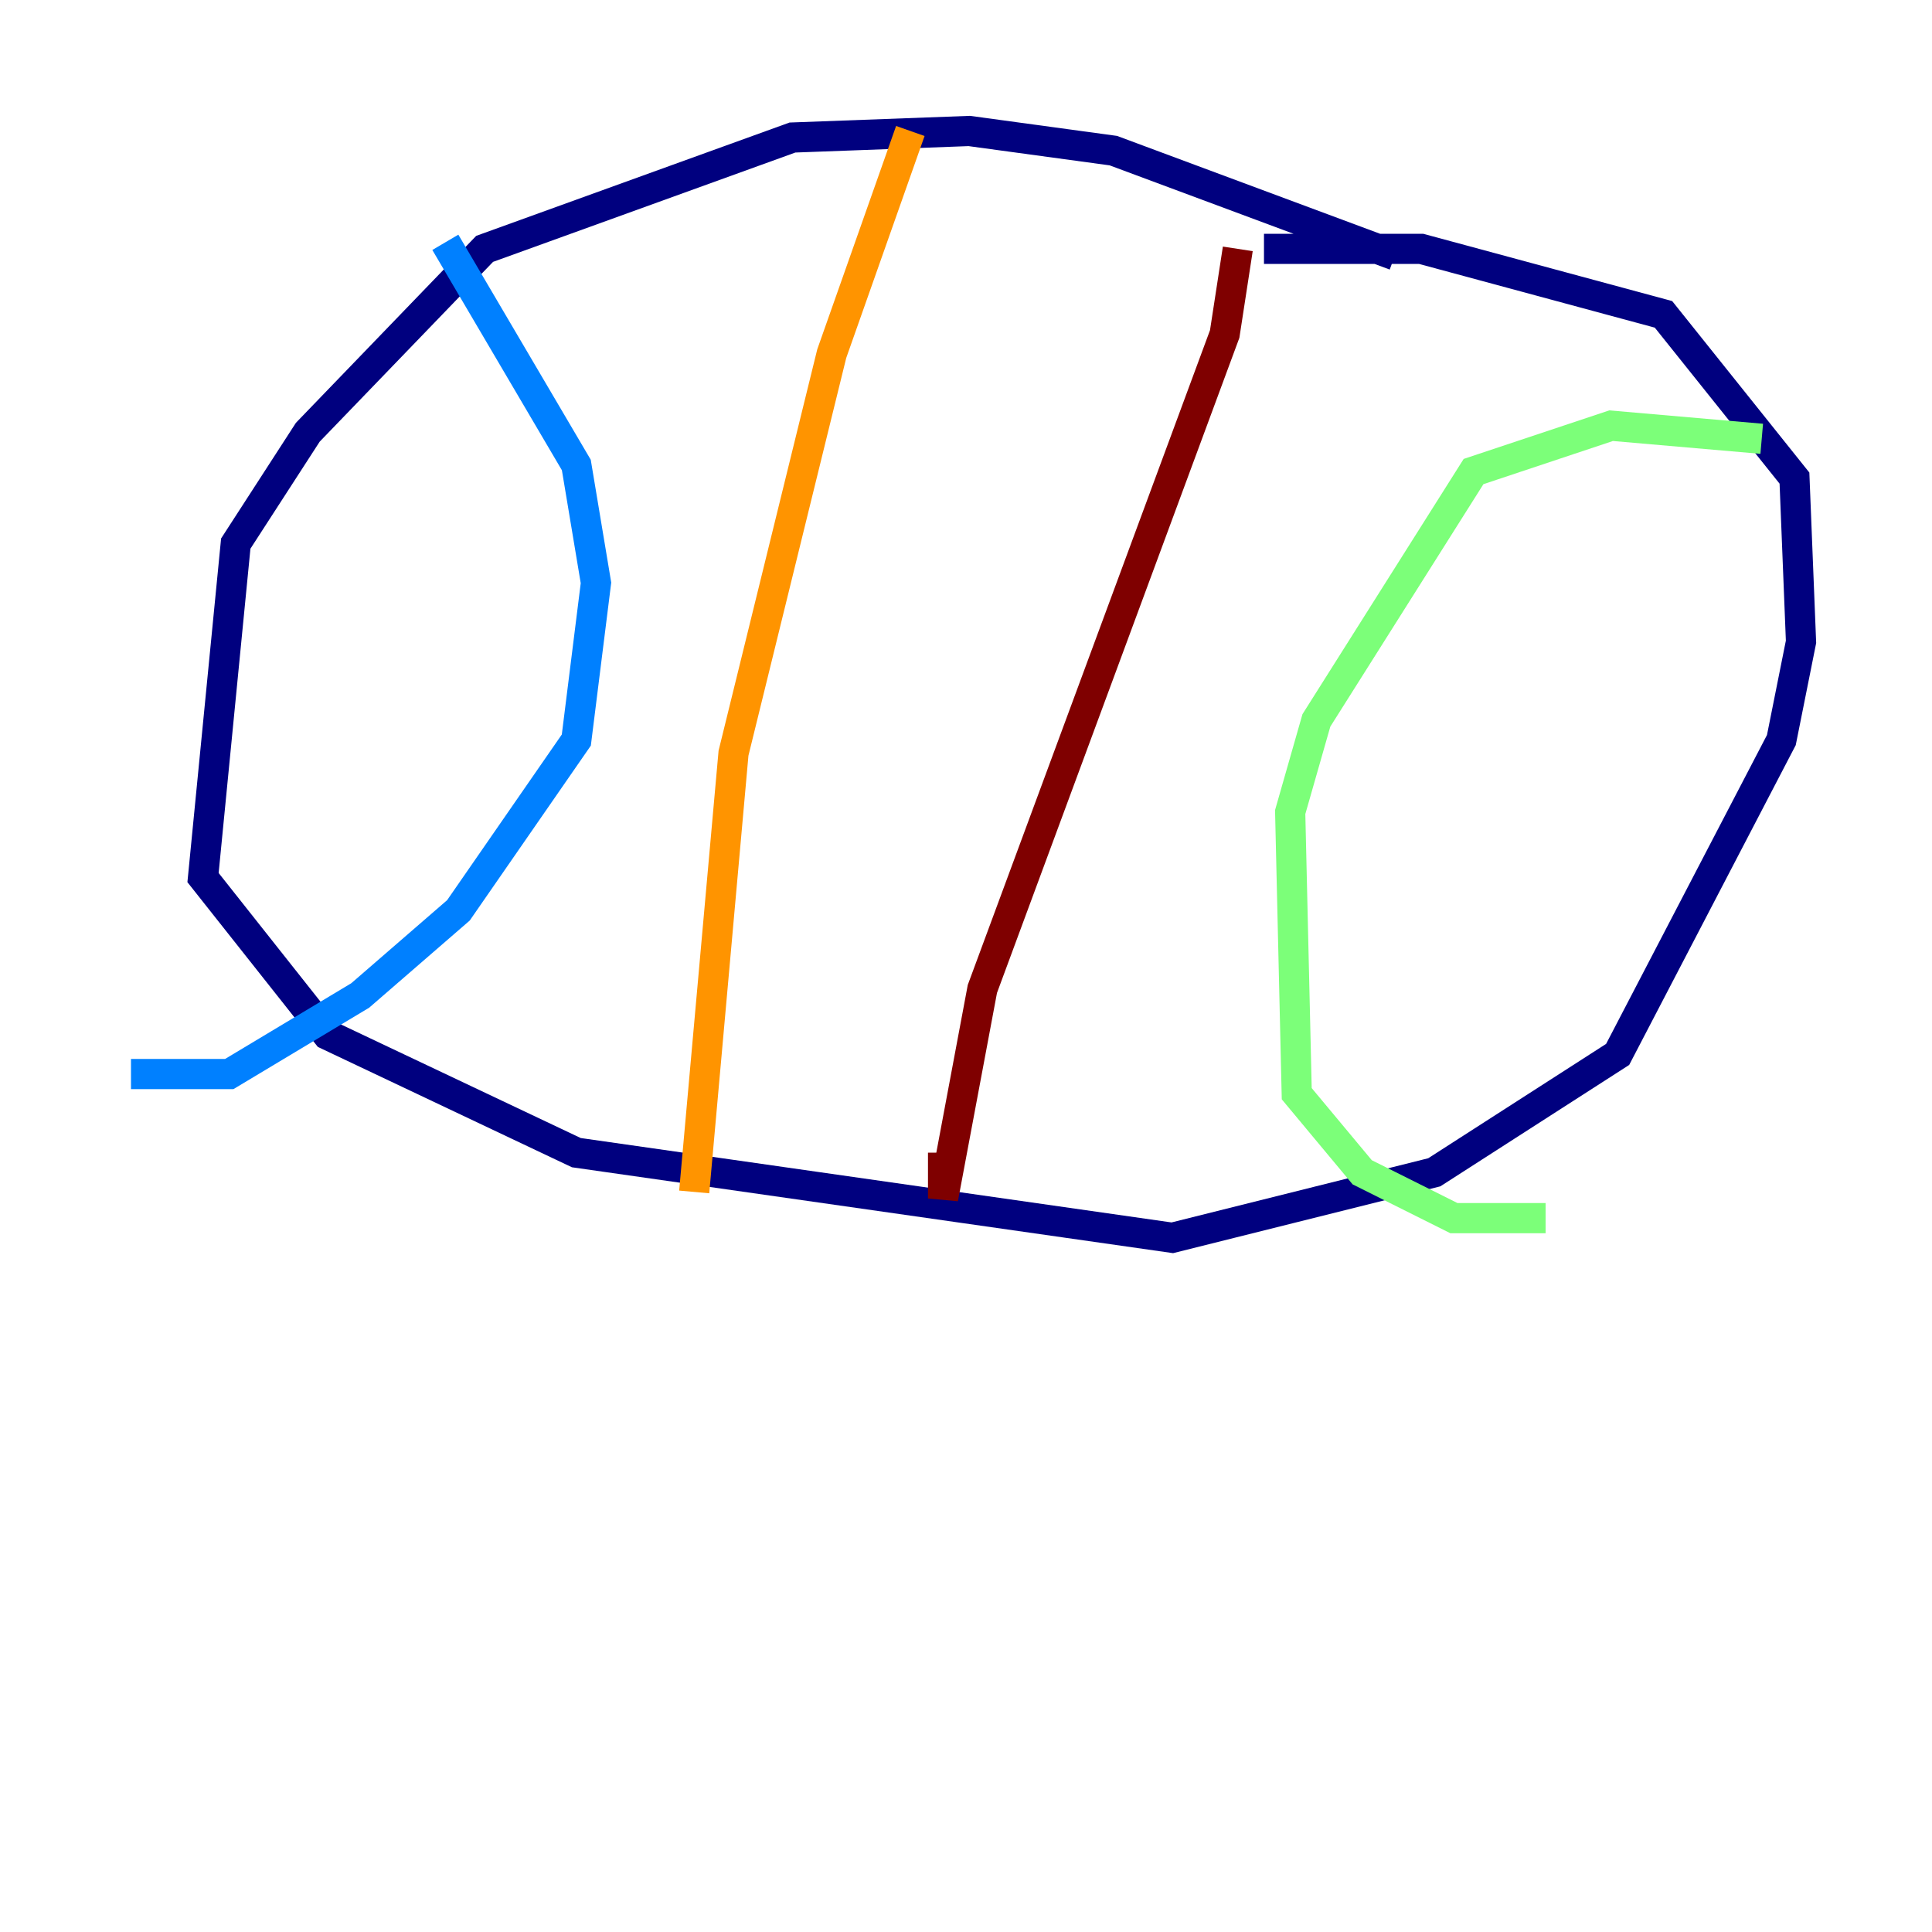 <?xml version="1.0" encoding="utf-8" ?>
<svg baseProfile="tiny" height="128" version="1.2" viewBox="0,0,128,128" width="128" xmlns="http://www.w3.org/2000/svg" xmlns:ev="http://www.w3.org/2001/xml-events" xmlns:xlink="http://www.w3.org/1999/xlink"><defs /><polyline fill="none" points="92.42,16.922 73.763,9.98 64.217,8.678 52.502,9.112 32.108,16.488 20.393,28.637 15.62,36.014 13.451,58.142 21.695,68.556 38.183,76.366 77.668,82.007 95.024,77.668 107.173,69.858 118.02,49.031 119.322,42.522 118.888,31.675 110.21,20.827 94.156,16.488 83.742,16.488" stroke="#00007f" stroke-width="2" /><polyline fill="none" points="29.505,16.054 38.183,30.807 39.485,38.617 38.183,49.031 30.373,60.312 23.864,65.953 15.186,71.159 8.678,71.159" stroke="#0080ff" stroke-width="2" /><polyline fill="none" points="116.719,29.071 106.739,28.203 97.627,31.241 87.214,47.729 85.478,53.803 85.912,72.461 90.251,77.668 96.325,80.705 102.4,80.705" stroke="#7cff79" stroke-width="2" /><polyline fill="none" points="60.312,8.678 55.105,23.43 48.597,49.898 45.993,78.969" stroke="#ff9400" stroke-width="2" /><polyline fill="none" points="82.007,16.488 81.139,22.129 65.085,65.519 62.481,79.403 62.481,76.366" stroke="#7f0000" stroke-width="2" /></svg>